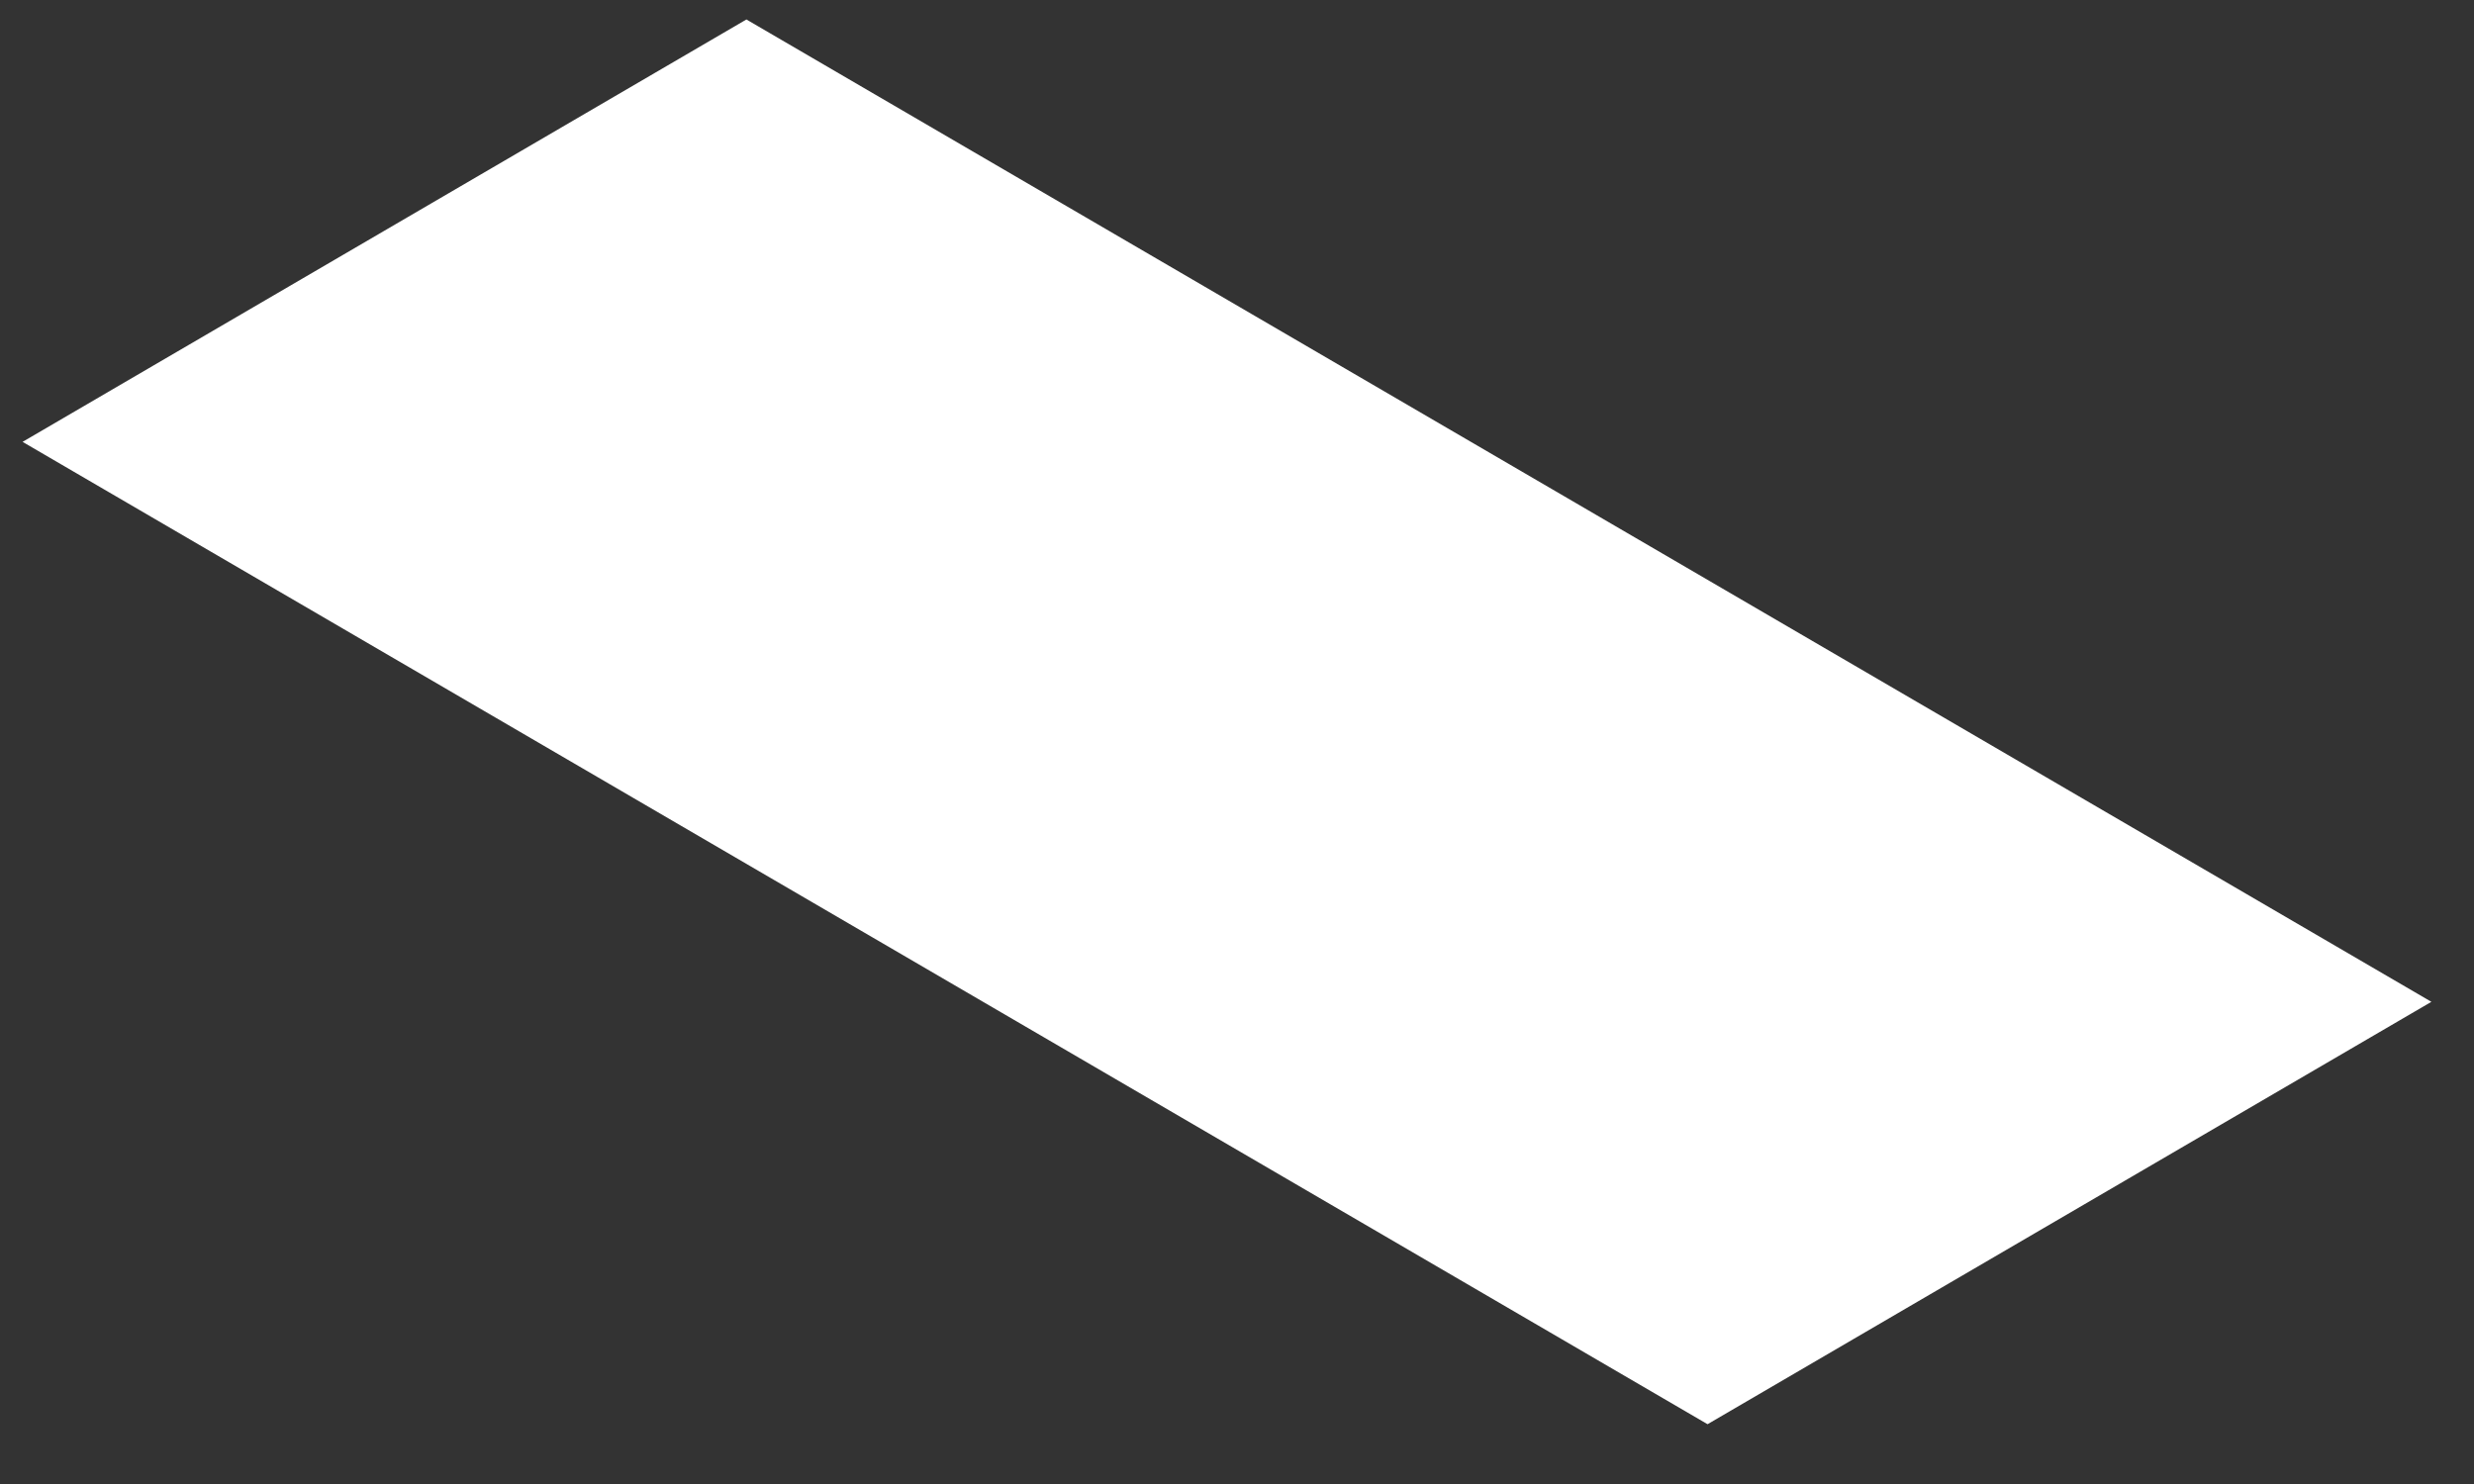 <?xml version="1.0" encoding="UTF-8" standalone="no"?><svg width='40' height='24' viewBox='0 0 40 24' fill='none' xmlns='http://www.w3.org/2000/svg'>
<rect x="0" y="0" width="40" height="24" fill="#333333" stroke="none"/>
<path d='M0.365 7.146L27.608 23.033L39.311 16.202L12.068 0.315L0.365 7.146Z' fill='white'/>
</svg>
